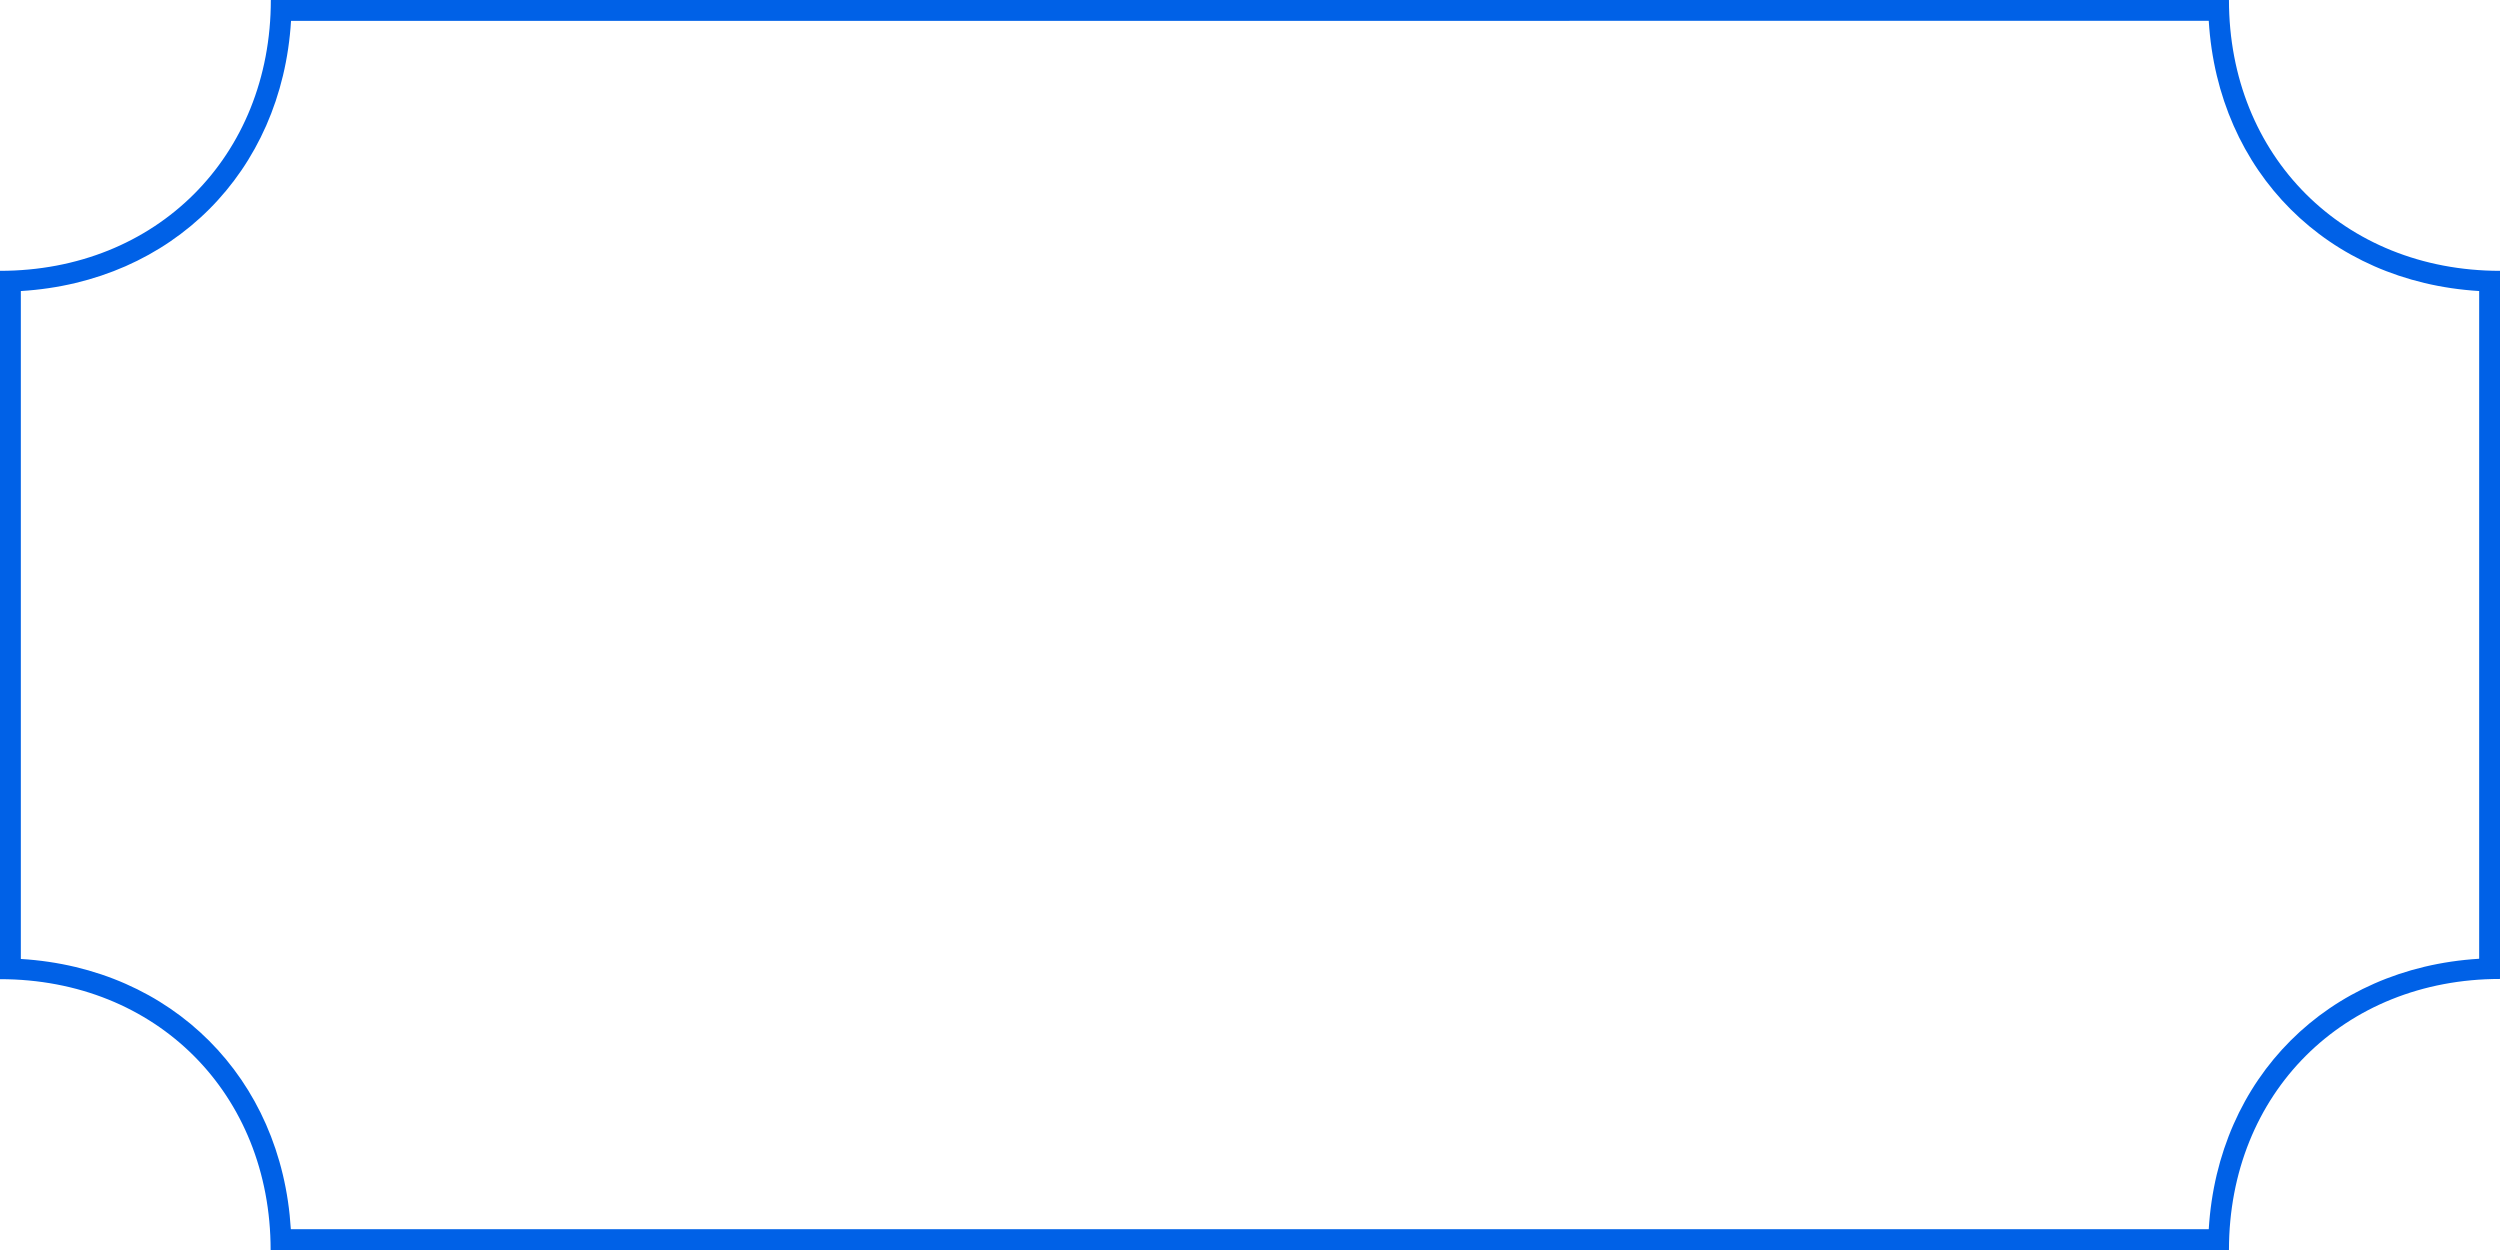 <?xml version="1.0" encoding="UTF-8"?>
<svg class="Layer_1" data-name="Layer 1" xmlns="http://www.w3.org/2000/svg" viewBox="0 0 120 60">
  <defs>
    <style>
      .cls-1 {
        fill: #0061e7;
      }
    </style>
  </defs>
  <g id="Layer_1-2" data-name="Layer 1">
    <g id="smallConcave">
      <path class="cls-1" d="M106.02,1c.44,7.26,5.71,12.53,12.98,12.97V46.02c-7.27,.44-12.54,5.71-12.98,12.98H13.96c-.44-7.26-5.7-12.53-12.96-12.97V13.97c7.26-.44,12.53-5.71,12.97-12.97H106.02m.97-1H13C13,7.51,7.5,13,0,13V47c7.51,0,12.99,5.5,12.99,13H106.99c0-7.52,5.51-13.01,13.01-13.01V13c-7.51,0-13.01-5.51-13.01-13h0Z"/>
    </g>
  </g>
</svg>